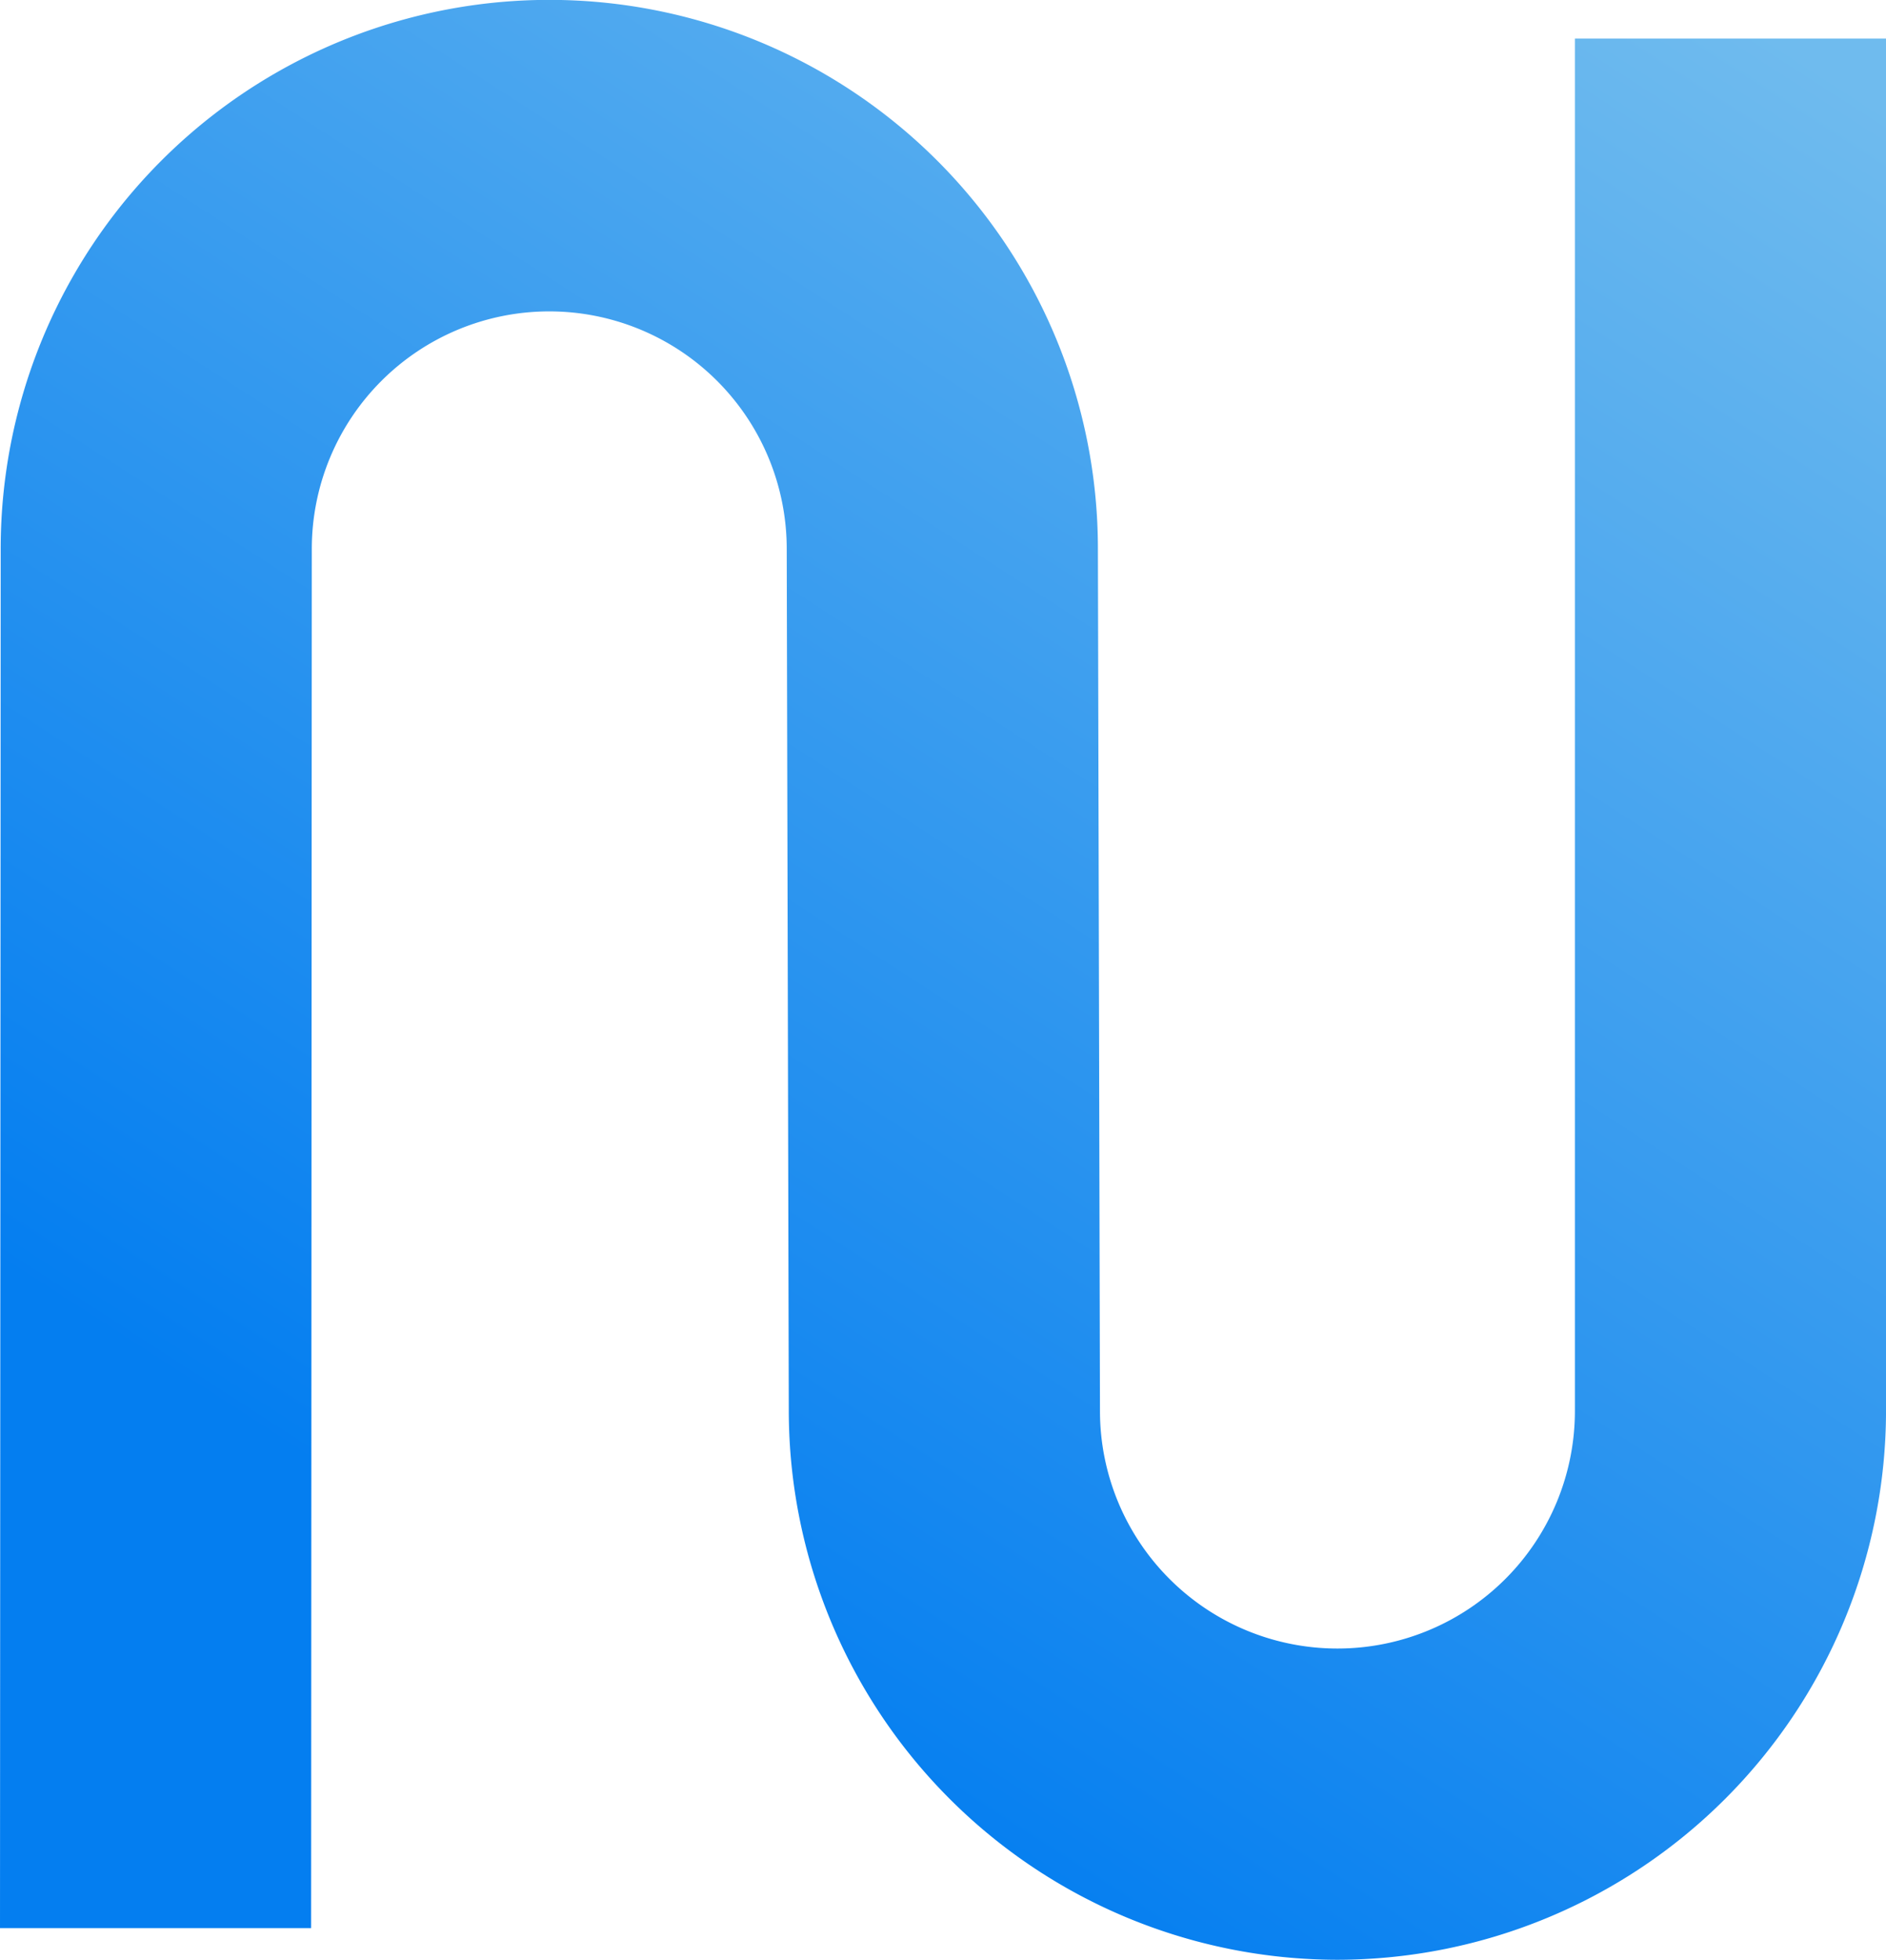 <svg id="Layer_2" data-name="Layer 2" xmlns="http://www.w3.org/2000/svg" xmlns:xlink="http://www.w3.org/1999/xlink" width="178.078" height="184.967" viewBox="0 0 178.078 184.967">
  <defs>
    <linearGradient id="linear-gradient" x1="0.9" x2="0.362" y2="0.867" gradientUnits="objectBoundingBox">
      <stop offset="0" stop-color="#6fbbee"/>
      <stop offset="1" stop-color="#047ef0"/>
    </linearGradient>
  </defs>
  <g id="Layer_3" data-name="Layer 3">
    <path id="Path_2" data-name="Path 2" d="M126.279,184.967a51.855,51.855,0,0,1-51.8-51.786l-.195-81.37a22.422,22.422,0,1,0-44.844,0l-.065,130.166H0L.065,51.791a51.8,51.8,0,0,1,103.6-.005l.195,81.383a22.422,22.422,0,1,0,44.844,0V3.64h29.376V133.169A51.856,51.856,0,0,1,126.279,184.967Z" fill="url(#linear-gradient)"/>
  </g>
</svg>
